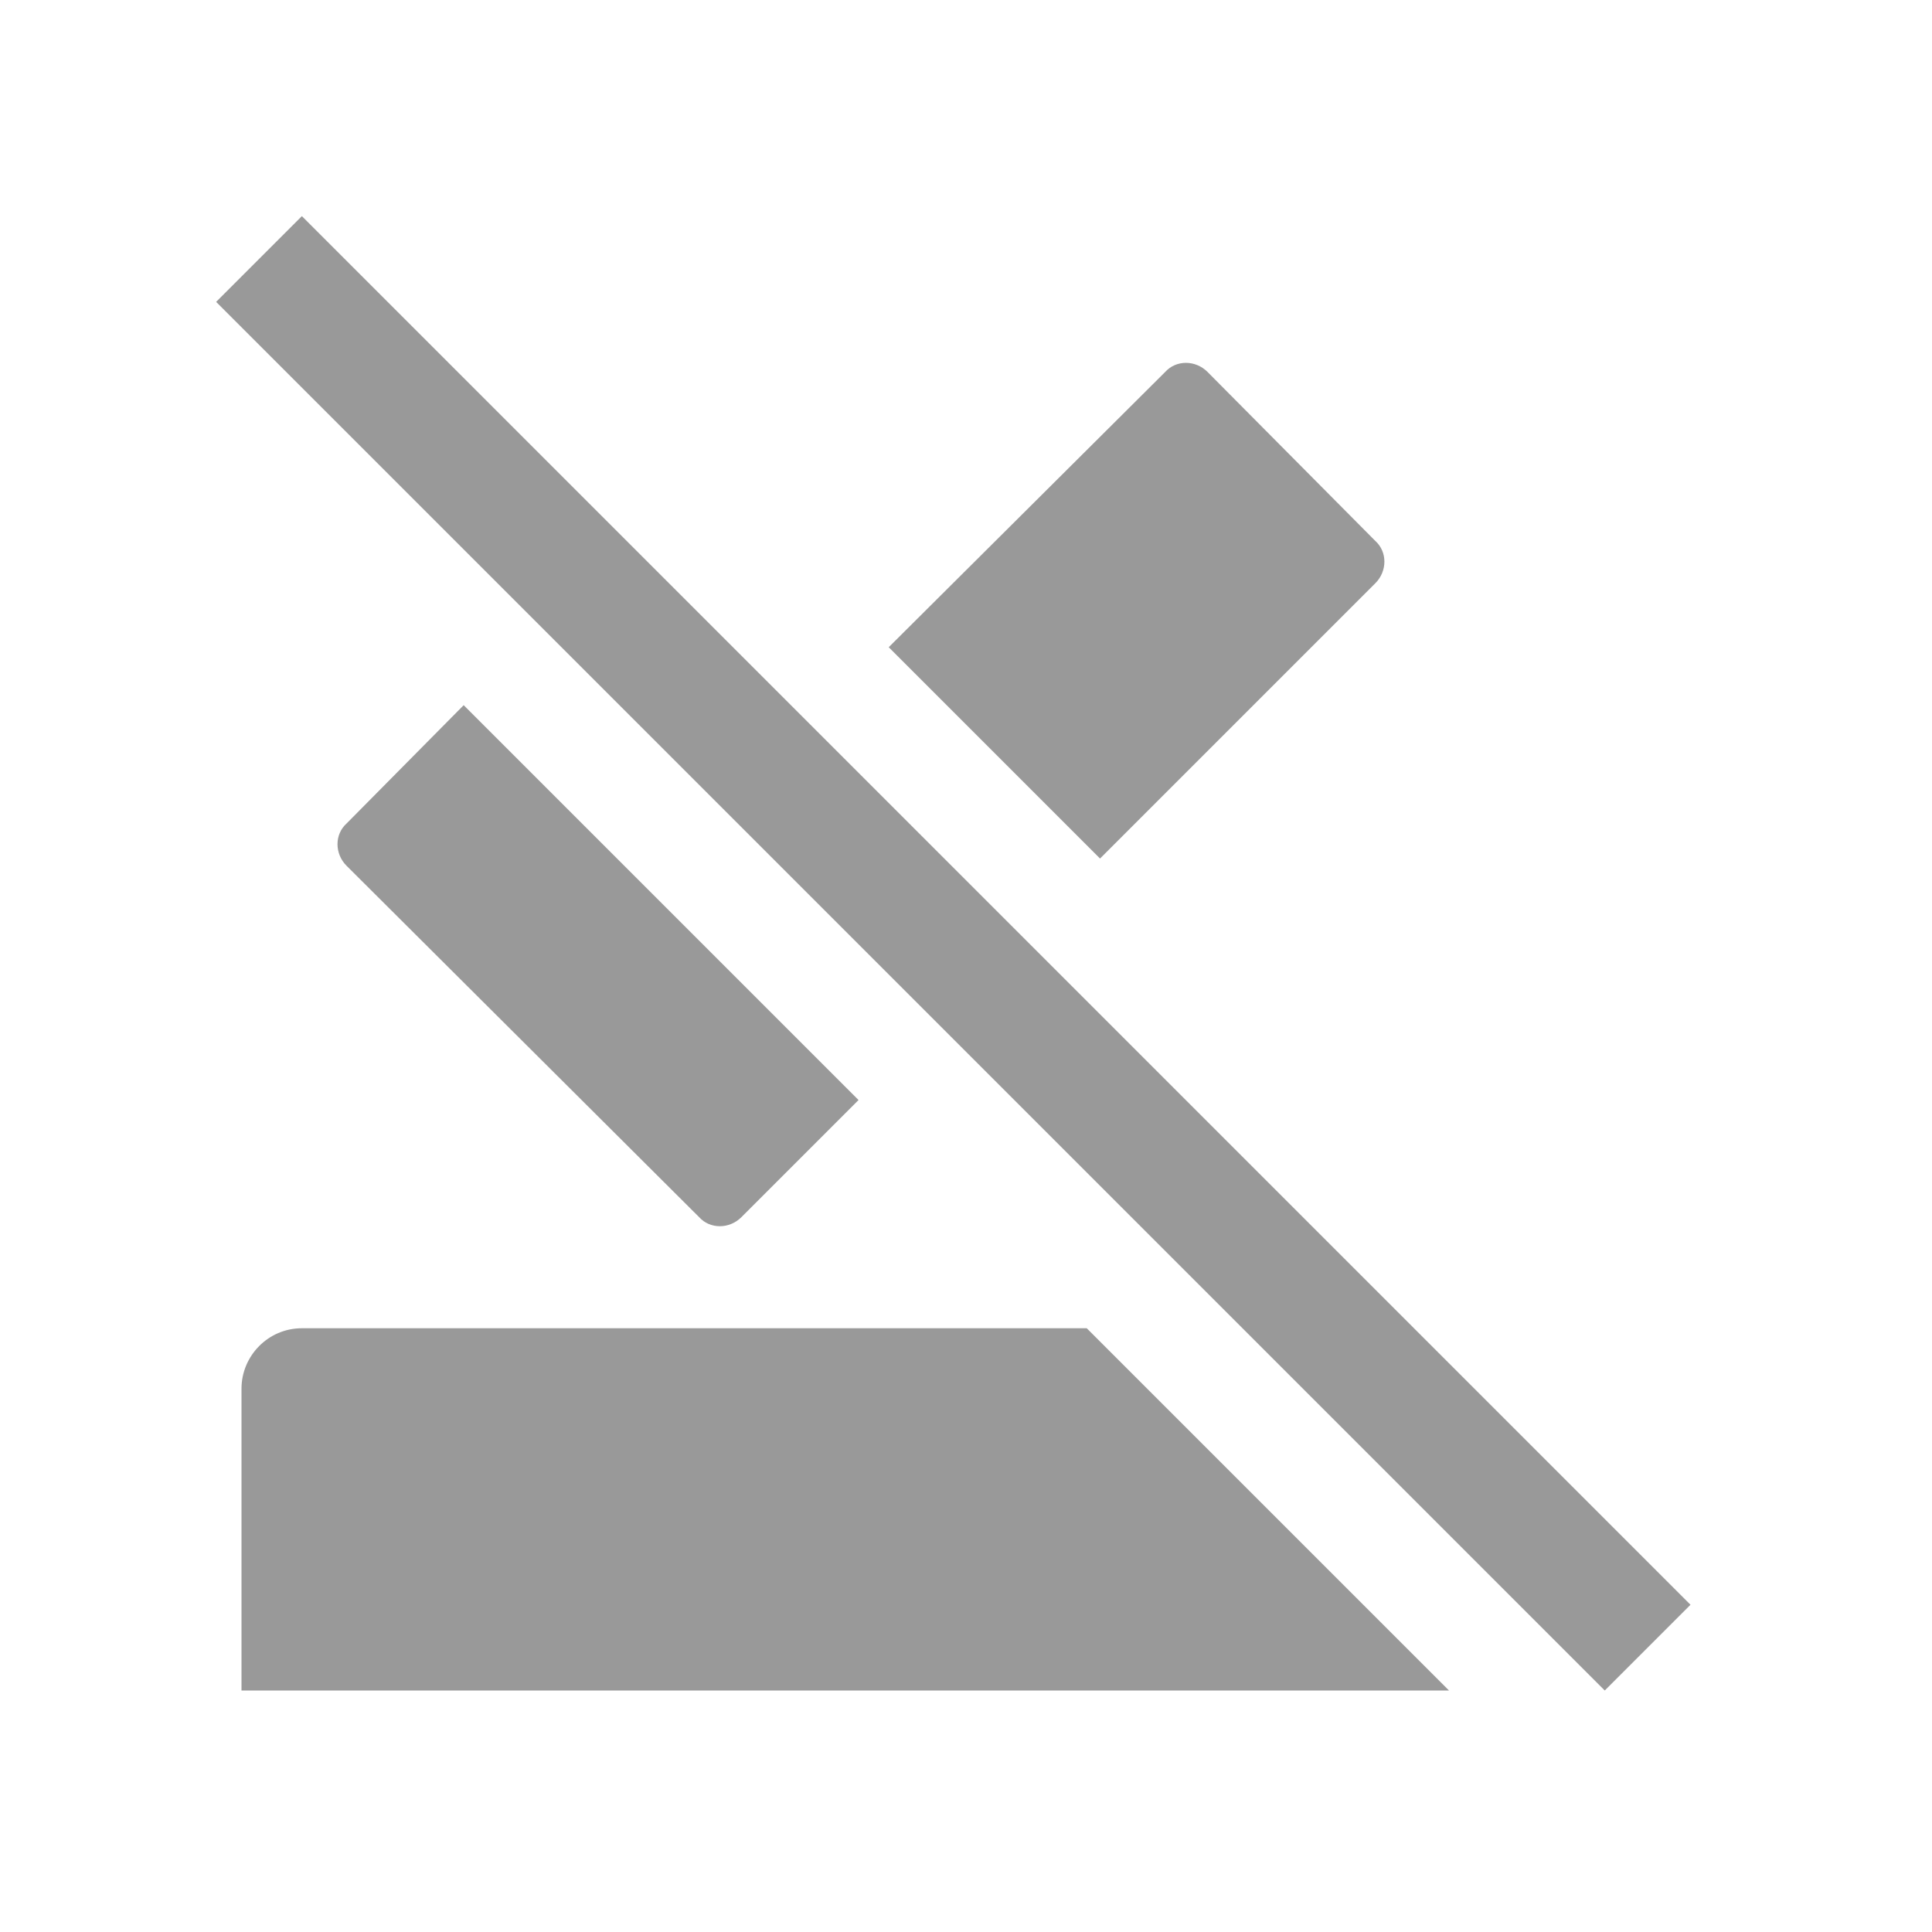 <svg xmlns="http://www.w3.org/2000/svg" viewBox="0 0 16 16" width="16" height="16">
<cis-name>disabled-saved</cis-name>
<path fill="#999999" d="M3.84,5.84l3.27,3.27l-0.97,0.97c-0.1,0.1-0.26,0.1-0.35,0L2.87,7.17c-0.1-0.1-0.1-0.26,0-0.35L3.84,5.84z
	 M2.5,11C2.22,11,2,11.23,2,11.5V14h10l-3-3H2.5z M11.39,4.83c0.1-0.1,0.1-0.26,0-0.35L10,3.08c-0.1-0.1-0.26-0.1-0.35,0L7.36,5.36
	l1.75,1.75L11.39,4.83z M14,13.29L13.29,14L1.79,2.5L2.5,1.79L14,13.29z"/>
</svg>
